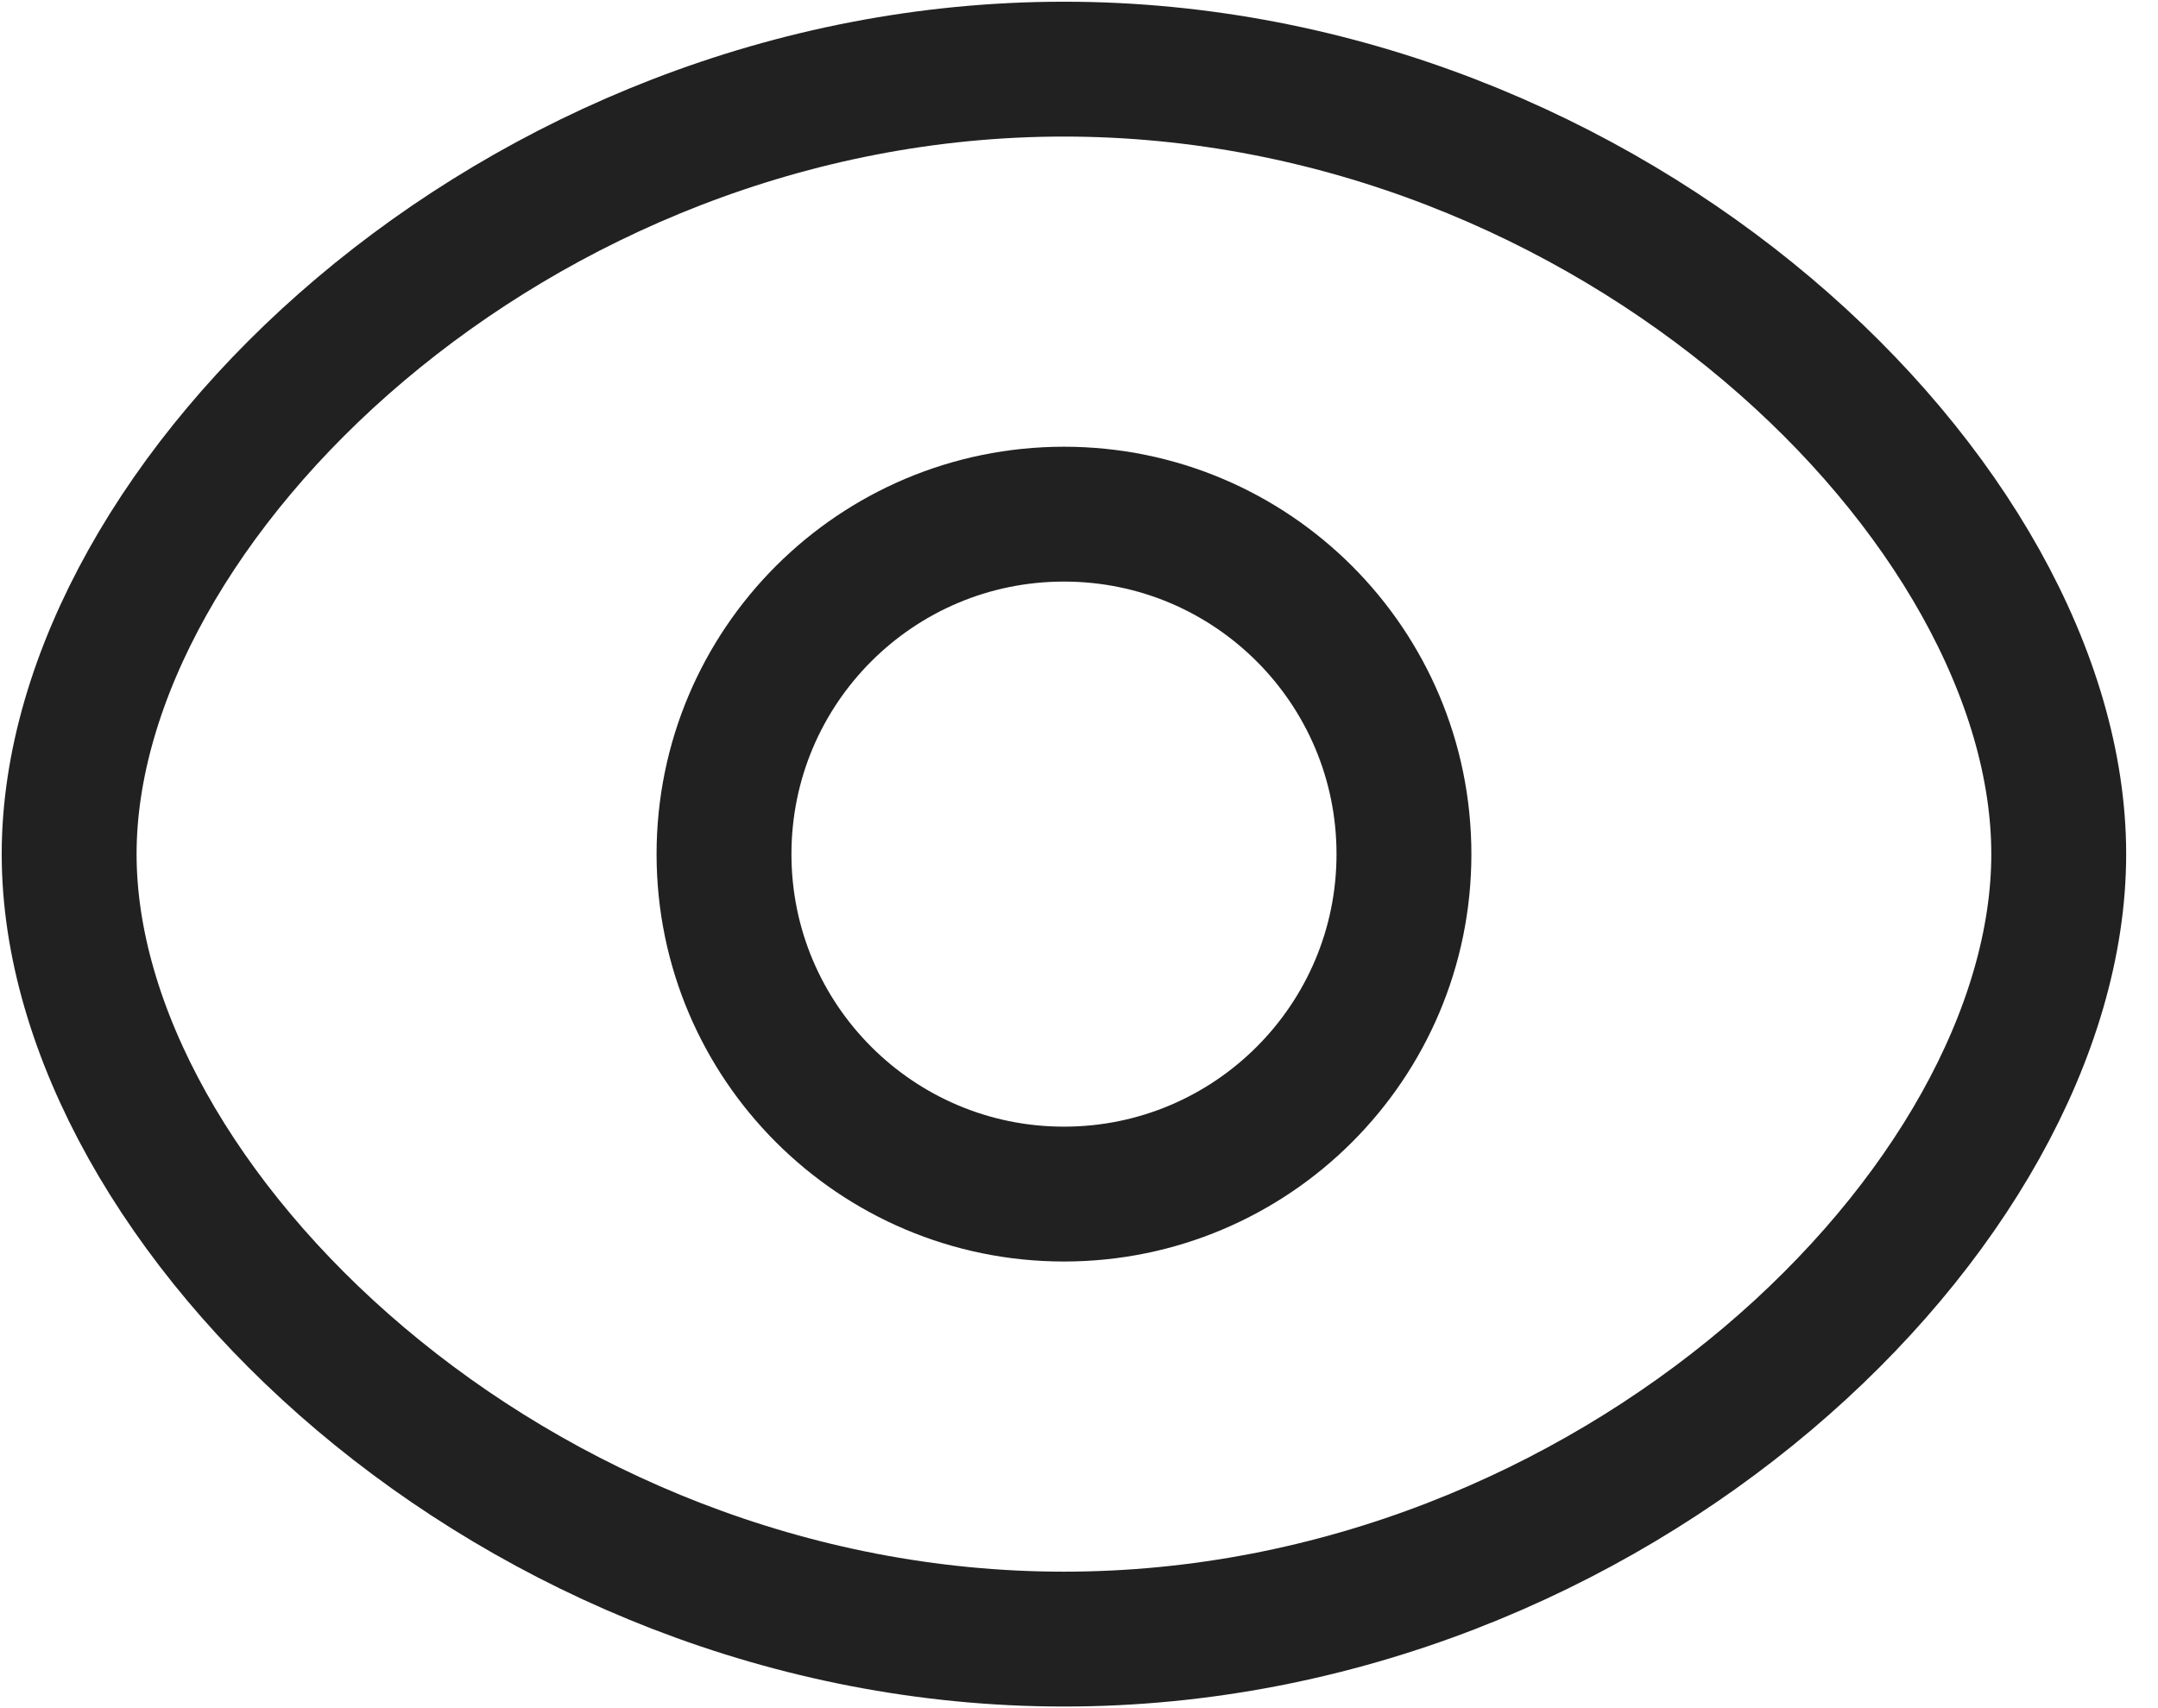 <svg width="24" height="19" viewBox="0 0 24 19" fill="none" xmlns="http://www.w3.org/2000/svg">
<path fill-rule="evenodd" clip-rule="evenodd" d="M15.614 9.501C15.614 11.588 13.921 13.282 11.833 13.282C9.745 13.282 8.052 11.588 8.052 9.501C8.052 7.411 9.745 5.719 11.833 5.719C13.921 5.719 15.614 7.411 15.614 9.501Z" stroke="#212121" stroke-width="1.5" stroke-linecap="round" stroke-linejoin="round"/>
<path fill-rule="evenodd" clip-rule="evenodd" d="M0.769 9.5C0.769 13.423 5.722 18.232 11.832 18.232C17.942 18.232 22.896 13.426 22.896 9.5C22.896 5.575 17.942 0.769 11.832 0.769C5.722 0.769 0.769 5.578 0.769 9.5Z" stroke="#212121" stroke-width="1.5" stroke-linecap="round" stroke-linejoin="round"/>
</svg>
